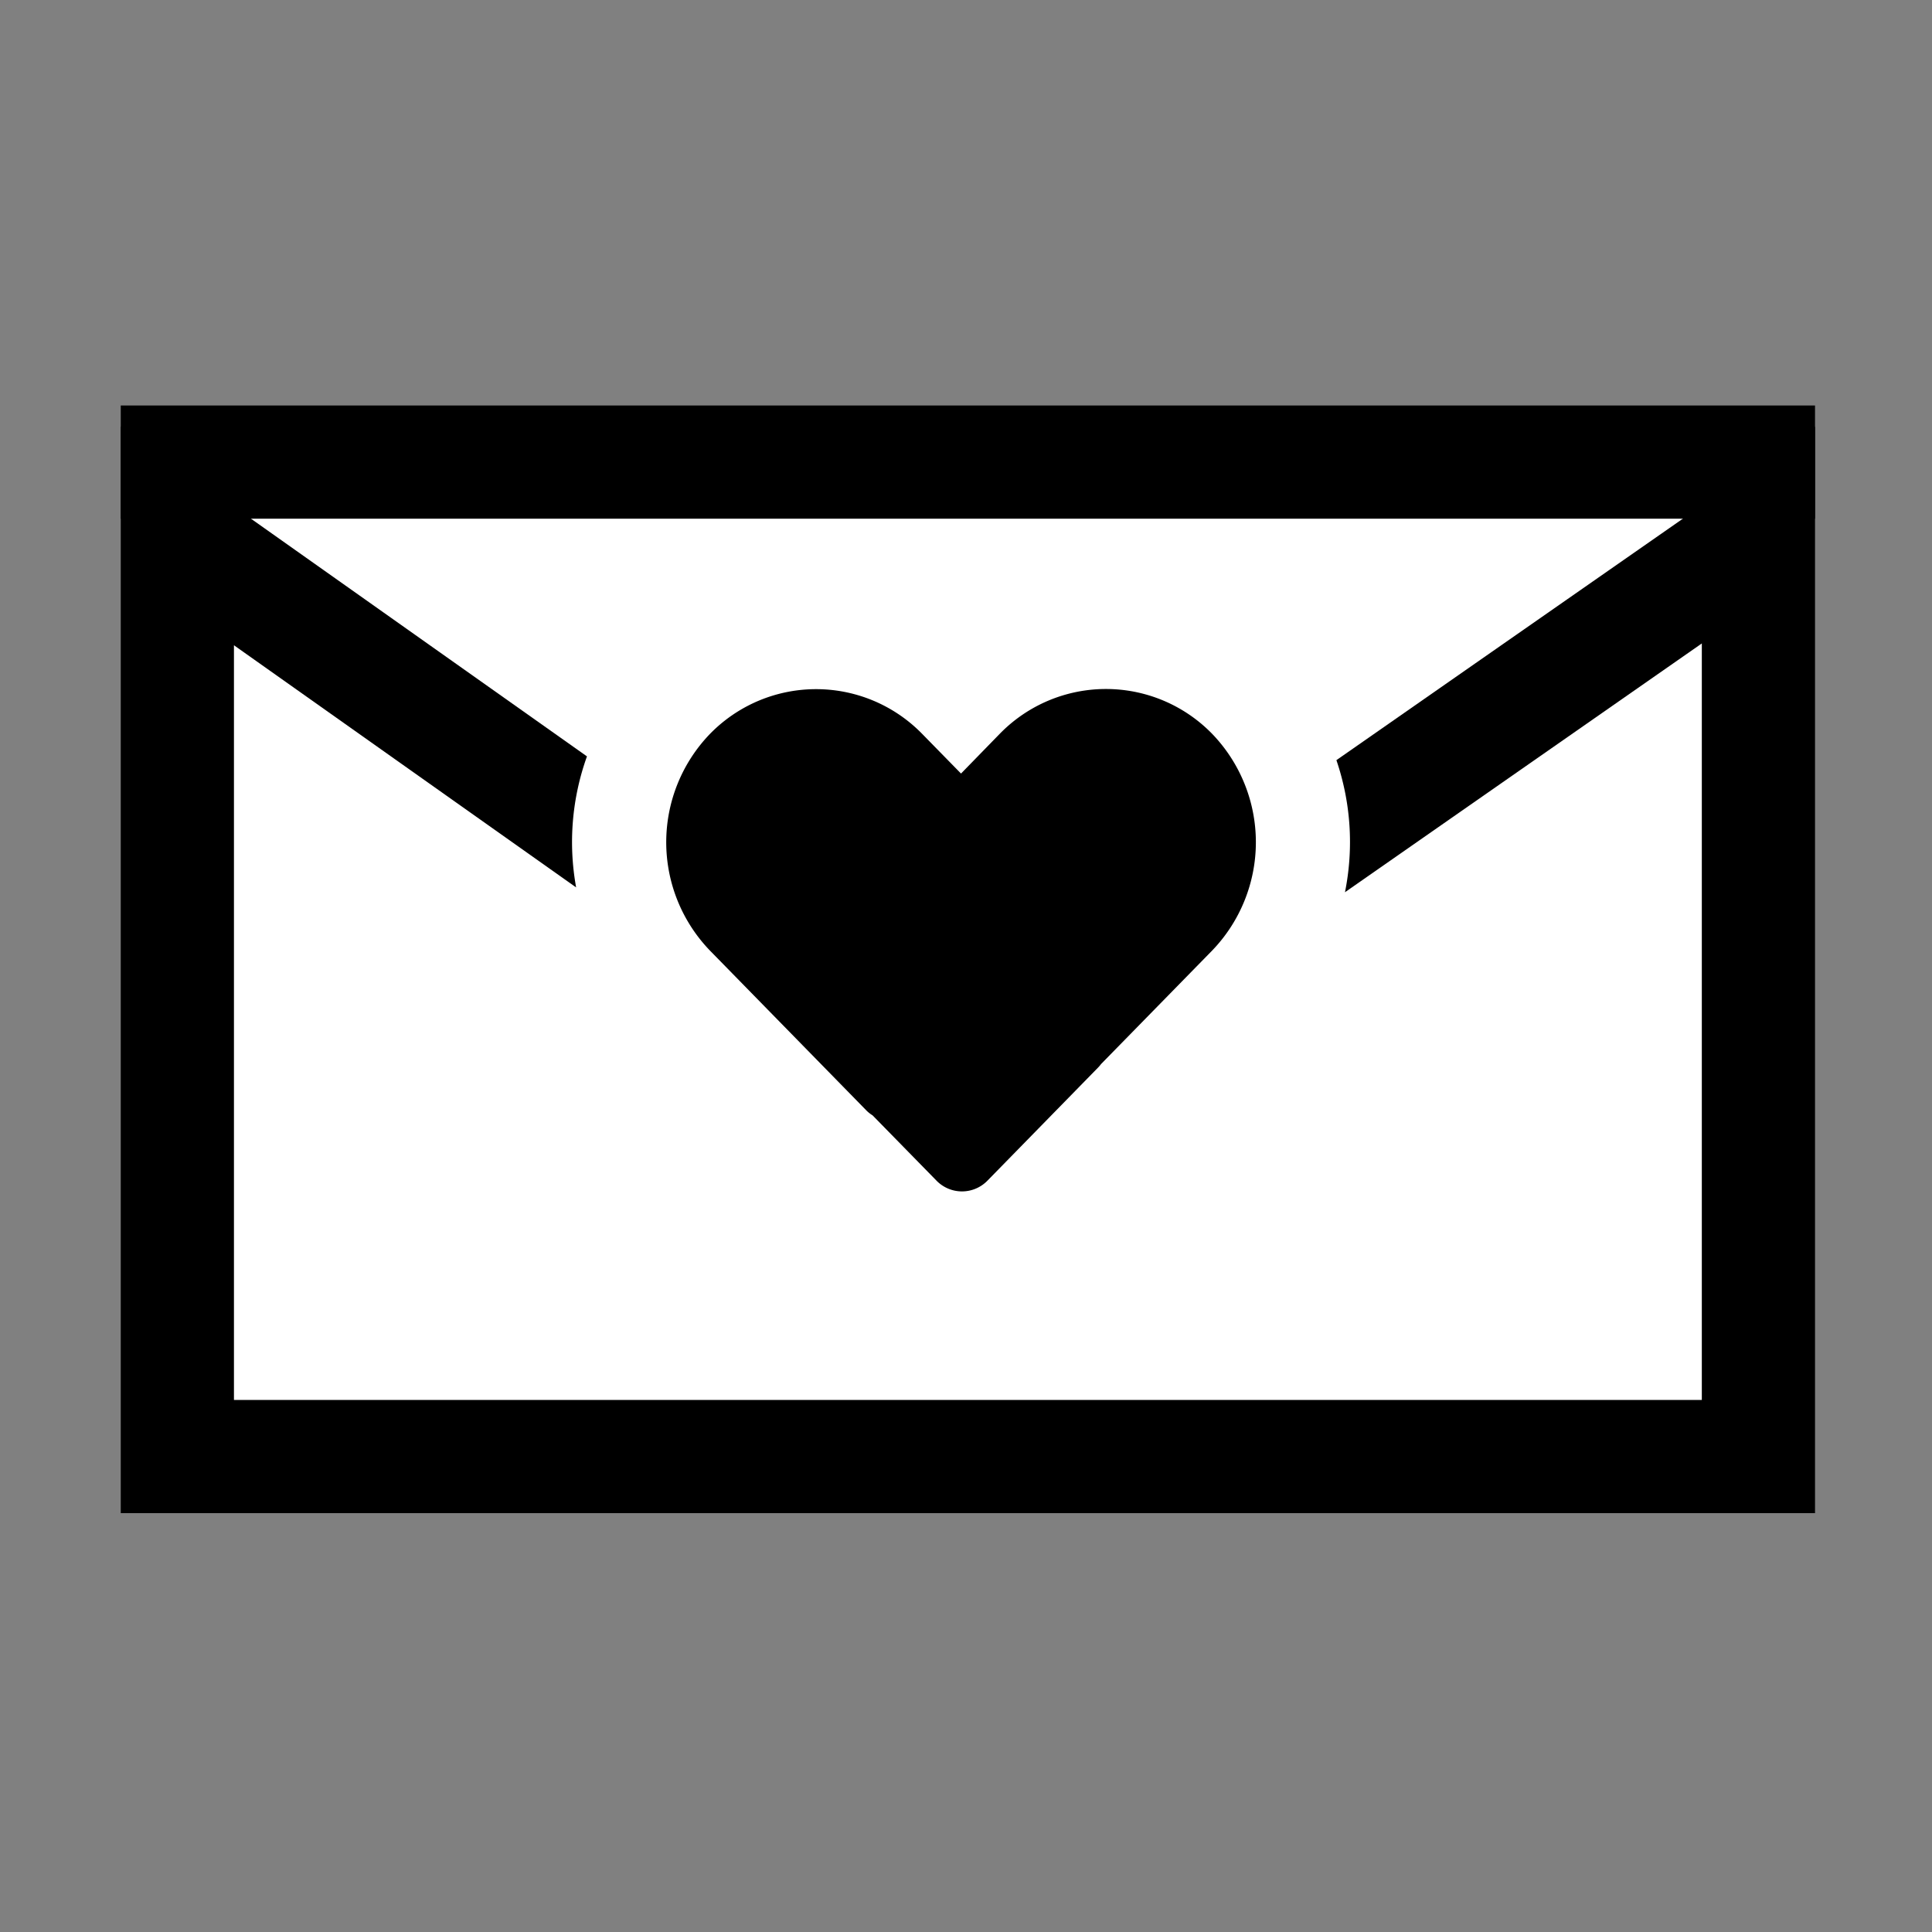 <svg xmlns="http://www.w3.org/2000/svg" viewBox="0 0 512 512"><rect x="0" y="0" width="512" height="512" fill="#808080" stroke="none"/><defs><style>.a{fill:#fff;}</style></defs><title>icon.bw</title><rect class="a" x="45" y="121" width="419" height="261"/><rect x="32" y="107.46" width="449" height="30"/><path d="M321.2,194.44h0a39.28,39.28,0,0,0-56.23,0L254.68,205l-10.3-10.52a39.27,39.27,0,0,0-56.22,0h0a41.36,41.36,0,0,0,0,57.45l41.45,42.36a8.64,8.64,0,0,0,1.63,1.29l16.95,17.31a9.42,9.42,0,0,0,13.49,0L290.92,283a9.11,9.11,0,0,0,.86-1l29.42-30.06A41.38,41.38,0,0,0,321.2,194.44Z"/><path d="M354.16,201.45a67.13,67.13,0,0,1,2.27,35L451,170.52V371H62V171l90.68,64.17a67.21,67.21,0,0,1,2.87-34.72L32,113.05V401H481V113.05Z"/></svg>
